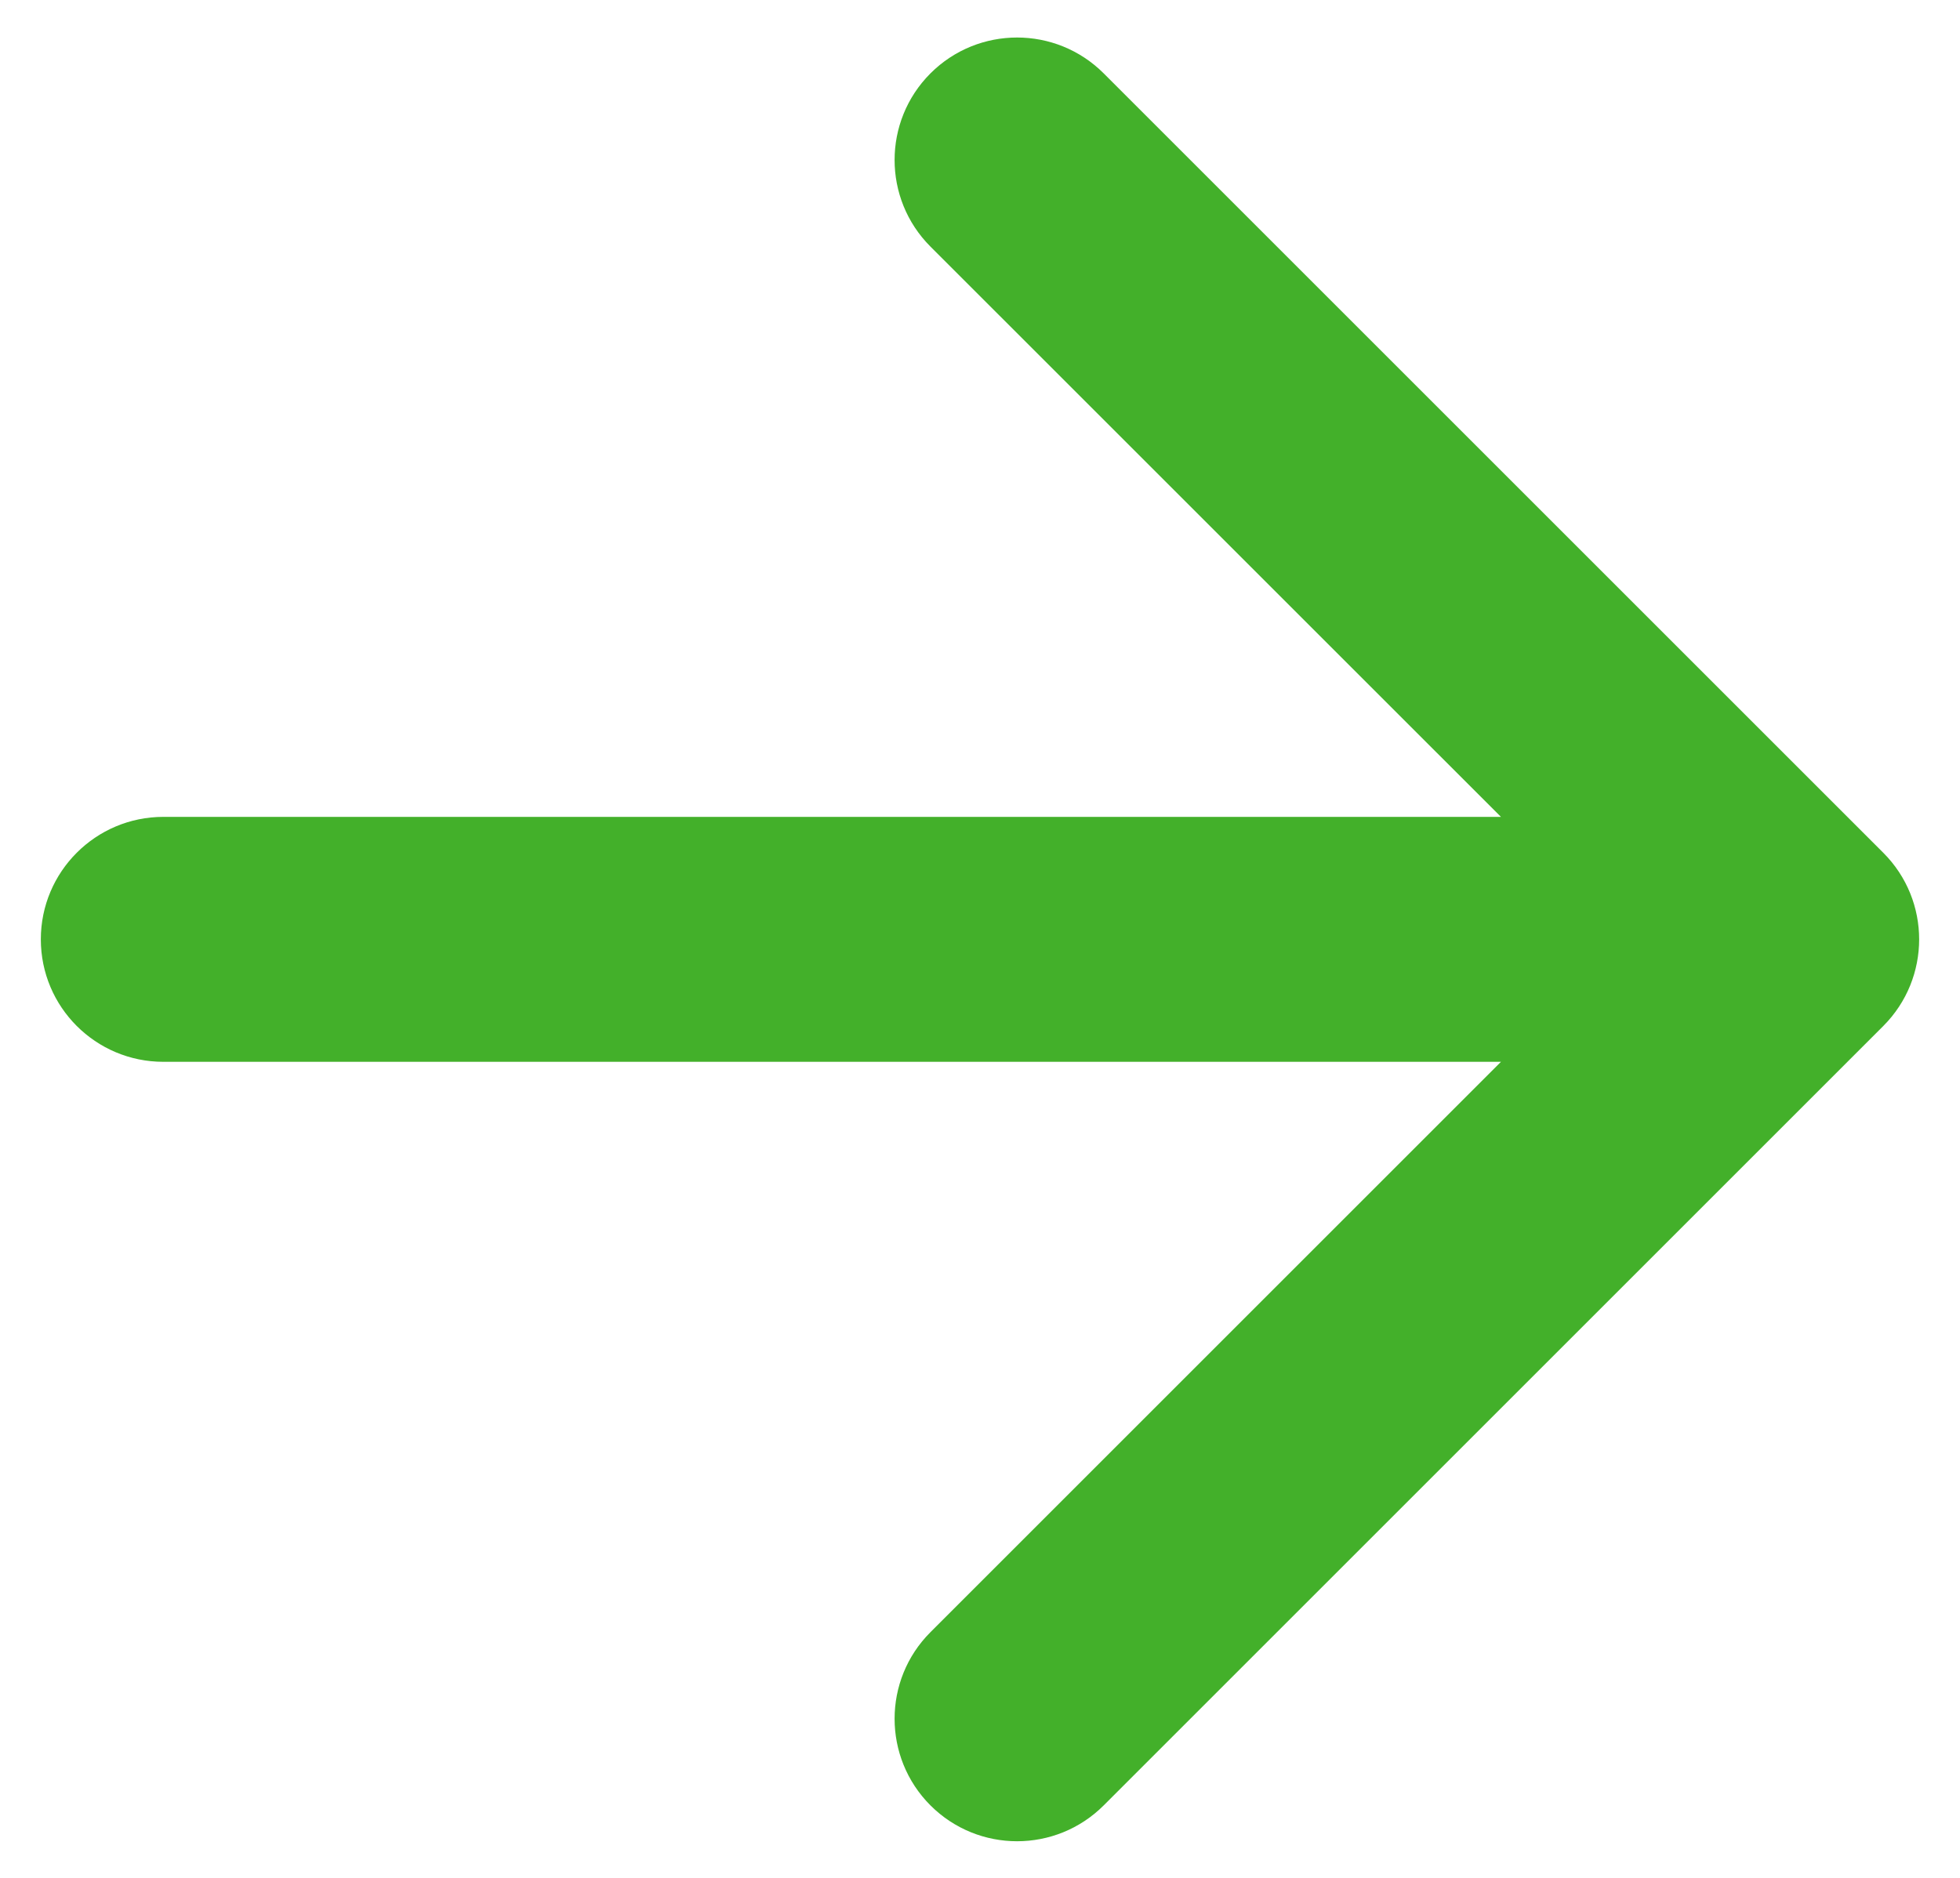 <svg width="24" height="23" viewBox="0 0 24 23" fill="none" xmlns="http://www.w3.org/2000/svg">
<path d="M2 10.005C1.172 10.005 0.5 10.677 0.5 11.505C0.5 12.334 1.172 13.005 2 13.005L2 10.005ZM23.061 12.566C23.646 11.98 23.646 11.03 23.061 10.445L13.515 0.899C12.929 0.313 11.979 0.313 11.393 0.899C10.808 1.485 10.808 2.434 11.393 3.02L19.879 11.505L11.393 19.991C10.808 20.576 10.808 21.526 11.393 22.112C11.979 22.698 12.929 22.698 13.515 22.112L23.061 12.566ZM2 13.005L22 13.005V10.005L2 10.005L2 13.005Z" fill="#43B02A"/>
</svg>
